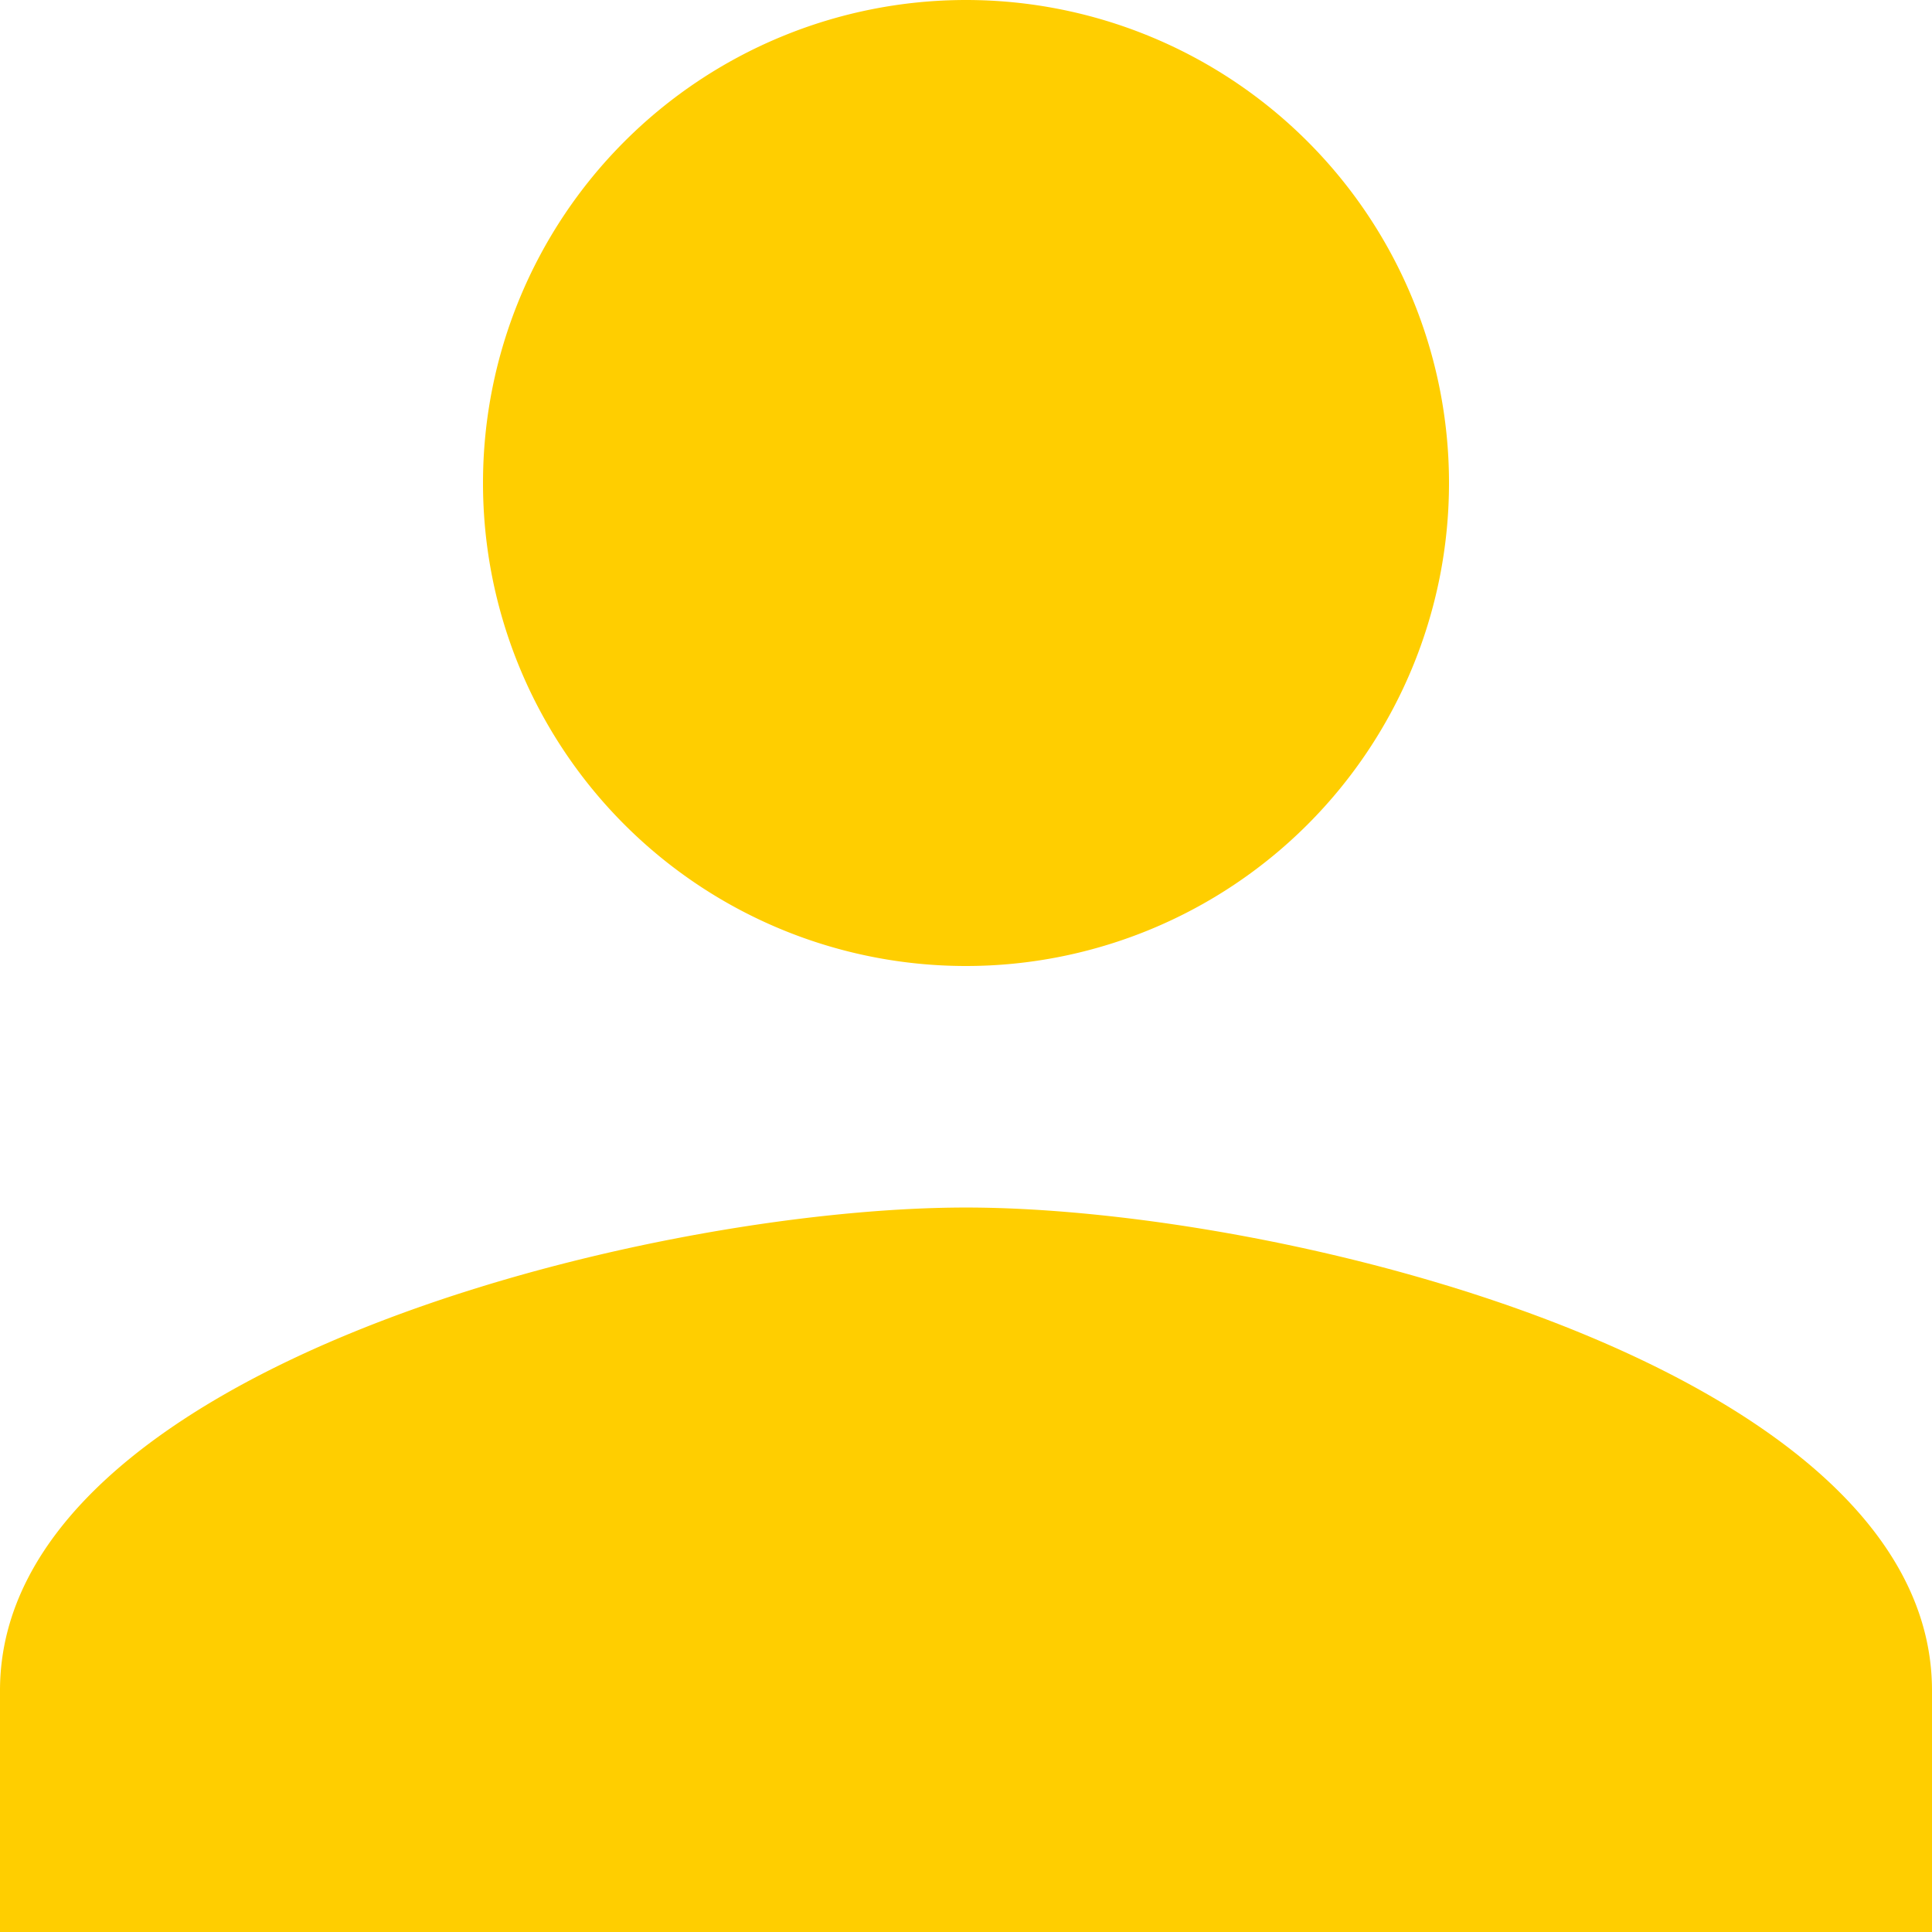 <svg xmlns="http://www.w3.org/2000/svg" width="30.5" height="30.5" viewBox="0 0 30.5 30.5">
  <path id="Icon_material-person" data-name="Icon material-person" d="M21.25,21.25a7.625,7.625,0,1,0-7.625-7.625A7.623,7.623,0,0,0,21.25,21.25Zm0,3.813C16.16,25.063,6,27.617,6,32.688V36.5H36.5V32.688C36.5,27.617,26.34,25.063,21.25,25.063Z" transform="translate(-6 -6)" fill="#ffce00"/>
</svg>
